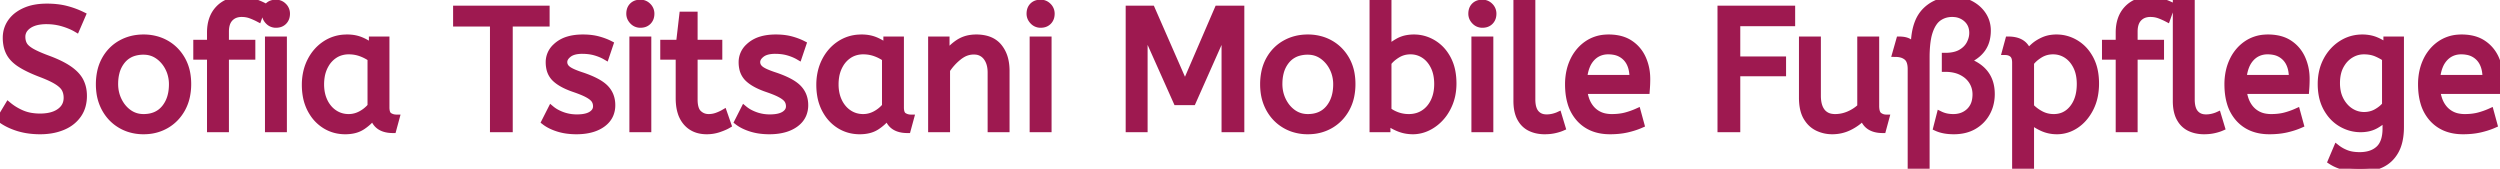<svg width="364.45" height="24.6" viewBox="0 0 364.45 24.6" xmlns="http://www.w3.org/2000/svg"><g id="svgGroup" stroke-linecap="round" fill-rule="evenodd" font-size="9pt" stroke="#9e1950" stroke-width="0.25mm" fill="#9e1950" style="stroke:#9e1950;stroke-width:0.25mm;fill:#9e1950"><path d="M 166.825 18.8 L 164.575 18.8 L 164.575 1.3 L 167.9 1.3 L 172.75 12.375 L 177.525 1.3 L 180.925 1.3 L 180.925 18.8 L 178.55 18.8 L 178.55 4.325 L 173.875 14.85 L 171.525 14.85 L 166.825 4.325 L 166.825 18.8 Z M 280.825 24.3 L 278.575 24.3 L 278.575 10.075 A 4.006 4.006 0 0 0 278.532 9.464 Q 278.483 9.15 278.38 8.904 A 1.452 1.452 0 0 0 277.963 8.325 A 2.113 2.113 0 0 0 277.15 7.923 Q 276.847 7.843 276.492 7.829 A 3.999 3.999 0 0 0 276.325 7.825 L 276.9 5.8 A 4.033 4.033 0 0 1 277.429 5.833 Q 277.692 5.868 277.911 5.94 A 1.862 1.862 0 0 1 278.225 6.075 A 2.043 2.043 0 0 1 279.006 6.843 A 2.436 2.436 0 0 1 279.025 6.875 Q 279.025 4.705 279.618 3.241 A 4.938 4.938 0 0 1 280.612 1.663 A 5.3 5.3 0 0 1 283.994 0.041 A 7.314 7.314 0 0 1 284.775 0 Q 286.225 0 287.35 0.613 Q 288.475 1.225 289.113 2.225 Q 289.75 3.225 289.75 4.45 A 5.56 5.56 0 0 1 289.624 5.663 A 4.006 4.006 0 0 1 288.988 7.125 A 4.432 4.432 0 0 1 287.985 8.127 Q 287.52 8.469 286.929 8.749 A 8.15 8.15 0 0 1 286.65 8.875 Q 290.325 10.125 290.325 13.7 A 5.924 5.924 0 0 1 290.068 15.468 A 5.274 5.274 0 0 1 289.65 16.45 Q 288.975 17.675 287.75 18.388 Q 286.525 19.1 284.825 19.1 Q 283.325 19.1 282.3 18.625 L 282.8 16.675 A 3.999 3.999 0 0 0 284.055 17.054 A 5.118 5.118 0 0 0 284.75 17.1 A 3.75 3.75 0 0 0 285.882 16.936 A 3.07 3.07 0 0 0 287.1 16.213 A 2.916 2.916 0 0 0 287.925 14.71 A 4.37 4.37 0 0 0 288.025 13.75 Q 288.025 12.725 287.5 11.875 A 3.583 3.583 0 0 0 286.418 10.771 A 4.509 4.509 0 0 0 285.975 10.513 Q 284.975 10 283.55 10 L 283.55 8.175 A 6.653 6.653 0 0 0 284.465 8.116 Q 285.276 8.003 285.85 7.675 Q 286.725 7.175 287.138 6.388 A 3.655 3.655 0 0 0 287.477 5.473 A 3.137 3.137 0 0 0 287.55 4.8 A 2.984 2.984 0 0 0 287.399 3.83 A 2.507 2.507 0 0 0 286.7 2.775 A 2.945 2.945 0 0 0 284.944 2.017 A 3.906 3.906 0 0 0 284.575 2 Q 283.5 2 282.65 2.575 A 2.819 2.819 0 0 0 281.954 3.263 Q 281.579 3.779 281.313 4.538 A 6.997 6.997 0 0 0 281.045 5.568 Q 280.841 6.662 280.826 8.191 A 24.837 24.837 0 0 0 280.825 8.425 L 280.825 24.3 Z M 0 17.325 L 1.2 15.325 Q 2.1 16.075 3.225 16.55 A 5.837 5.837 0 0 0 4.568 16.928 A 8.03 8.03 0 0 0 5.85 17.025 A 6.995 6.995 0 0 0 6.987 16.938 Q 8.007 16.77 8.7 16.275 Q 9.712 15.552 9.749 14.342 A 3.029 3.029 0 0 0 9.75 14.25 A 2.985 2.985 0 0 0 9.666 13.527 A 2.454 2.454 0 0 0 9.45 12.963 A 2.024 2.024 0 0 0 9.15 12.549 Q 8.832 12.203 8.296 11.868 A 6.314 6.314 0 0 0 8.287 11.863 Q 7.508 11.377 6.066 10.82 A 29.647 29.647 0 0 0 5.75 10.7 Q 4.476 10.205 3.565 9.703 A 9.874 9.874 0 0 1 2.875 9.288 A 5.483 5.483 0 0 1 2.103 8.676 Q 1.673 8.263 1.41 7.797 A 3.326 3.326 0 0 1 1.338 7.663 A 4.167 4.167 0 0 1 0.957 6.495 A 5.732 5.732 0 0 1 0.875 5.5 Q 0.875 4.25 1.563 3.238 A 4.294 4.294 0 0 1 2.676 2.128 A 5.846 5.846 0 0 1 3.588 1.613 A 6.389 6.389 0 0 1 5.062 1.154 Q 5.721 1.029 6.473 1.006 A 11.307 11.307 0 0 1 6.825 1 Q 8.375 1 9.613 1.313 Q 10.85 1.625 12.025 2.2 L 11.15 4.225 Q 10.3 3.725 9.163 3.388 Q 8.025 3.05 6.775 3.05 A 6.797 6.797 0 0 0 5.768 3.12 Q 4.813 3.263 4.175 3.7 A 2.475 2.475 0 0 0 3.634 4.191 A 1.84 1.84 0 0 0 3.225 5.375 A 2.616 2.616 0 0 0 3.298 6.006 A 2.14 2.14 0 0 0 3.5 6.525 A 1.728 1.728 0 0 0 3.767 6.881 Q 4.048 7.176 4.523 7.462 A 5.879 5.879 0 0 0 4.587 7.5 A 8.251 8.251 0 0 0 5.142 7.793 Q 5.709 8.069 6.511 8.381 A 32.502 32.502 0 0 0 7.025 8.575 A 20.307 20.307 0 0 1 8.27 9.082 Q 8.878 9.356 9.378 9.639 A 8.876 8.876 0 0 1 10.113 10.1 A 6.511 6.511 0 0 1 10.872 10.719 Q 11.268 11.098 11.532 11.503 A 3.557 3.557 0 0 1 11.725 11.838 A 4.395 4.395 0 0 1 12.16 13.303 A 5.539 5.539 0 0 1 12.2 13.975 A 5.428 5.428 0 0 1 12.033 15.35 A 4.276 4.276 0 0 1 11.387 16.75 A 4.904 4.904 0 0 1 9.655 18.256 A 6.089 6.089 0 0 1 9.137 18.5 A 7.63 7.63 0 0 1 7.285 19.001 A 10.007 10.007 0 0 1 5.85 19.1 A 11.842 11.842 0 0 1 3.906 18.947 A 9.512 9.512 0 0 1 2.525 18.613 Q 1.025 18.125 0 17.325 Z M 339.825 23.5 L 340.65 21.55 A 5.14 5.14 0 0 0 341.604 22.143 A 6.184 6.184 0 0 0 342.05 22.338 A 4.226 4.226 0 0 0 342.847 22.557 Q 343.239 22.627 343.69 22.644 A 7.947 7.947 0 0 0 344 22.65 A 5.425 5.425 0 0 0 345.13 22.539 Q 345.855 22.385 346.405 22.015 A 3.144 3.144 0 0 0 346.787 21.713 Q 347.8 20.775 347.8 18.725 L 347.8 17.125 A 3.95 3.95 0 0 1 347.3 17.62 Q 346.904 17.952 346.363 18.263 A 3.977 3.977 0 0 1 345.067 18.721 A 5.397 5.397 0 0 1 344.125 18.8 Q 342.65 18.8 341.325 18.038 A 5.559 5.559 0 0 1 339.502 16.328 A 6.859 6.859 0 0 1 339.175 15.8 A 6.295 6.295 0 0 1 338.497 13.894 A 8.758 8.758 0 0 1 338.35 12.25 A 8.015 8.015 0 0 1 338.579 10.298 A 6.67 6.67 0 0 1 339.163 8.775 A 6.427 6.427 0 0 1 340.678 6.869 A 6.112 6.112 0 0 1 341.35 6.375 Q 342.725 5.5 344.375 5.5 A 5.591 5.591 0 0 1 345.58 5.625 A 4.679 4.679 0 0 1 346.375 5.875 A 6.426 6.426 0 0 1 347.332 6.367 A 5.25 5.25 0 0 1 347.925 6.8 L 347.925 5.8 L 349.975 5.8 L 349.975 18.5 A 10.173 10.173 0 0 1 349.886 19.884 Q 349.786 20.614 349.572 21.223 A 5.041 5.041 0 0 1 349.225 22 Q 348.475 23.35 347.138 23.975 A 6.453 6.453 0 0 1 345.486 24.48 A 8.811 8.811 0 0 1 344 24.6 Q 342.85 24.6 341.763 24.325 A 6.808 6.808 0 0 1 340.437 23.846 A 5.879 5.879 0 0 1 339.825 23.5 Z M 262.725 14.25 L 262.725 5.8 L 264.975 5.8 L 264.975 13.95 Q 264.975 14.967 265.264 15.667 A 2.534 2.534 0 0 0 265.625 16.288 A 2.101 2.101 0 0 0 266.903 17.043 A 3.202 3.202 0 0 0 267.525 17.1 Q 268.55 17.1 269.513 16.688 Q 270.475 16.275 271.225 15.575 L 271.225 5.8 L 273.475 5.8 L 273.475 15.425 A 3.9 3.9 0 0 0 273.5 15.889 Q 273.583 16.579 273.938 16.838 Q 274.4 17.175 274.95 17.175 L 274.475 18.925 Q 272.15 18.925 271.6 17.075 Q 270.725 17.975 269.575 18.538 Q 268.425 19.1 267.1 19.1 Q 265.975 19.1 264.975 18.625 A 3.61 3.61 0 0 1 263.598 17.465 A 4.567 4.567 0 0 1 263.35 17.088 Q 262.86 16.255 262.754 14.986 A 8.843 8.843 0 0 1 262.725 14.25 Z M 138.025 18.8 L 135.775 18.8 L 135.775 5.8 L 137.95 5.8 L 137.95 7.975 Q 138.65 6.925 139.738 6.213 A 4.329 4.329 0 0 1 141.514 5.556 A 5.657 5.657 0 0 1 142.325 5.5 A 5.806 5.806 0 0 1 143.591 5.63 Q 144.427 5.816 145.036 6.273 A 3.315 3.315 0 0 1 145.612 6.825 A 4.601 4.601 0 0 1 146.514 8.67 Q 146.677 9.33 146.697 10.102 A 8.441 8.441 0 0 1 146.7 10.325 L 146.7 18.8 L 144.45 18.8 L 144.45 10.575 Q 144.45 9.427 144.005 8.649 A 2.741 2.741 0 0 0 143.788 8.325 A 2.145 2.145 0 0 0 142.218 7.487 A 3.015 3.015 0 0 0 141.95 7.475 A 3.28 3.28 0 0 0 140.238 7.966 A 4.338 4.338 0 0 0 139.775 8.288 Q 138.75 9.1 138.025 10.2 L 138.025 18.8 Z M 253.225 18.8 L 250.85 18.8 L 250.85 1.3 L 261.225 1.3 L 261.225 3.35 L 253.225 3.35 L 253.225 8.7 L 259.9 8.7 L 259.9 10.65 L 253.225 10.65 L 253.225 18.8 Z M 79.4 17.75 L 80.35 15.875 A 4.639 4.639 0 0 0 81.136 16.407 Q 81.525 16.618 81.988 16.788 A 6.018 6.018 0 0 0 83.89 17.147 A 6.866 6.866 0 0 0 84.1 17.15 A 6.778 6.778 0 0 0 84.871 17.109 Q 85.667 17.018 86.159 16.721 A 1.934 1.934 0 0 0 86.213 16.688 A 1.862 1.862 0 0 0 86.596 16.364 A 1.263 1.263 0 0 0 86.925 15.5 A 1.781 1.781 0 0 0 86.846 14.963 A 1.553 1.553 0 0 0 86.663 14.575 Q 86.4 14.175 85.7 13.788 A 7.116 7.116 0 0 0 85.201 13.539 Q 84.672 13.299 83.925 13.037 A 25.896 25.896 0 0 0 83.675 12.95 A 11.654 11.654 0 0 1 82.576 12.514 Q 81.551 12.042 80.938 11.463 A 2.831 2.831 0 0 1 80.114 9.964 A 4.198 4.198 0 0 1 80.025 9.075 A 3.03 3.03 0 0 1 81.012 6.821 A 4.366 4.366 0 0 1 81.338 6.538 A 4.441 4.441 0 0 1 82.847 5.776 Q 83.776 5.5 84.975 5.5 Q 86.225 5.5 87.2 5.763 A 9.692 9.692 0 0 1 88.234 6.101 A 7.778 7.778 0 0 1 88.95 6.425 L 88.325 8.275 A 6.132 6.132 0 0 0 87.408 7.834 A 7.548 7.548 0 0 0 86.788 7.625 Q 85.925 7.375 84.875 7.375 A 5.158 5.158 0 0 0 84.141 7.424 Q 83.369 7.535 82.9 7.9 A 2.33 2.33 0 0 0 82.561 8.218 Q 82.385 8.423 82.301 8.641 A 1.132 1.132 0 0 0 82.225 9.05 A 1.23 1.23 0 0 0 82.599 9.938 A 1.771 1.771 0 0 0 82.75 10.075 Q 83.266 10.493 84.75 10.984 A 21.155 21.155 0 0 0 84.8 11 A 16.938 16.938 0 0 1 86.066 11.475 Q 87.269 11.986 87.958 12.557 A 3.737 3.737 0 0 1 88.25 12.825 Q 89.225 13.825 89.225 15.325 A 3.468 3.468 0 0 1 88.959 16.704 Q 88.613 17.514 87.813 18.088 Q 86.628 18.937 84.765 19.074 A 10.106 10.106 0 0 1 84.025 19.1 A 9.997 9.997 0 0 1 82.56 18.997 A 7.737 7.737 0 0 1 81.363 18.725 A 7.721 7.721 0 0 1 80.402 18.354 Q 79.836 18.088 79.4 17.75 Z M 107.525 17.75 L 108.475 15.875 A 4.639 4.639 0 0 0 109.261 16.407 Q 109.65 16.618 110.113 16.788 A 6.018 6.018 0 0 0 112.015 17.147 A 6.866 6.866 0 0 0 112.225 17.15 A 6.778 6.778 0 0 0 112.996 17.109 Q 113.792 17.018 114.284 16.721 A 1.934 1.934 0 0 0 114.338 16.688 A 1.862 1.862 0 0 0 114.721 16.364 A 1.263 1.263 0 0 0 115.05 15.5 A 1.781 1.781 0 0 0 114.971 14.963 A 1.553 1.553 0 0 0 114.788 14.575 Q 114.525 14.175 113.825 13.788 A 7.116 7.116 0 0 0 113.326 13.539 Q 112.797 13.299 112.05 13.037 A 25.896 25.896 0 0 0 111.8 12.95 A 11.654 11.654 0 0 1 110.701 12.514 Q 109.676 12.042 109.063 11.463 A 2.831 2.831 0 0 1 108.239 9.964 A 4.198 4.198 0 0 1 108.15 9.075 A 3.03 3.03 0 0 1 109.137 6.821 A 4.366 4.366 0 0 1 109.463 6.538 A 4.441 4.441 0 0 1 110.972 5.776 Q 111.901 5.5 113.1 5.5 Q 114.35 5.5 115.325 5.763 A 9.692 9.692 0 0 1 116.359 6.101 A 7.778 7.778 0 0 1 117.075 6.425 L 116.45 8.275 A 6.132 6.132 0 0 0 115.533 7.834 A 7.548 7.548 0 0 0 114.913 7.625 Q 114.05 7.375 113 7.375 A 5.158 5.158 0 0 0 112.266 7.424 Q 111.494 7.535 111.025 7.9 A 2.33 2.33 0 0 0 110.686 8.218 Q 110.51 8.423 110.426 8.641 A 1.132 1.132 0 0 0 110.35 9.05 A 1.23 1.23 0 0 0 110.724 9.938 A 1.771 1.771 0 0 0 110.875 10.075 Q 111.391 10.493 112.875 10.984 A 21.155 21.155 0 0 0 112.925 11 A 16.938 16.938 0 0 1 114.191 11.475 Q 115.394 11.986 116.083 12.557 A 3.737 3.737 0 0 1 116.375 12.825 Q 117.35 13.825 117.35 15.325 A 3.468 3.468 0 0 1 117.084 16.704 Q 116.738 17.514 115.938 18.088 Q 114.753 18.937 112.89 19.074 A 10.106 10.106 0 0 1 112.15 19.1 A 9.997 9.997 0 0 1 110.685 18.997 A 7.737 7.737 0 0 1 109.488 18.725 A 7.721 7.721 0 0 1 108.527 18.354 Q 107.961 18.088 107.525 17.75 Z M 32.9 18.8 L 30.65 18.8 L 30.65 8.225 L 28.65 8.225 L 28.65 6.275 L 30.65 6.275 L 30.65 4.75 Q 30.65 2.572 31.851 1.301 A 4.102 4.102 0 0 1 31.875 1.275 A 4.092 4.092 0 0 1 34.476 0.031 A 5.616 5.616 0 0 1 35.075 0 Q 36.03 0 36.768 0.206 A 4.472 4.472 0 0 1 36.875 0.238 Q 37.65 0.475 38.35 0.825 L 37.675 2.725 Q 37.15 2.45 36.55 2.225 A 3.543 3.543 0 0 0 35.644 2.02 A 4.339 4.339 0 0 0 35.225 2 A 2.701 2.701 0 0 0 34.468 2.101 A 2.073 2.073 0 0 0 33.537 2.663 A 2.115 2.115 0 0 0 33.051 3.505 Q 32.947 3.832 32.915 4.227 A 4.573 4.573 0 0 0 32.9 4.6 L 32.9 6.275 L 36.75 6.275 L 36.75 8.225 L 32.9 8.225 L 32.9 18.8 Z M 311.15 18.8 L 308.9 18.8 L 308.9 8.225 L 306.9 8.225 L 306.9 6.275 L 308.9 6.275 L 308.9 4.75 Q 308.9 2.572 310.101 1.301 A 4.102 4.102 0 0 1 310.125 1.275 A 4.092 4.092 0 0 1 312.726 0.031 A 5.616 5.616 0 0 1 313.325 0 Q 314.28 0 315.018 0.206 A 4.472 4.472 0 0 1 315.125 0.238 Q 315.9 0.475 316.6 0.825 L 315.925 2.725 Q 315.4 2.45 314.8 2.225 A 3.543 3.543 0 0 0 313.894 2.02 A 4.339 4.339 0 0 0 313.475 2 A 2.701 2.701 0 0 0 312.718 2.101 A 2.073 2.073 0 0 0 311.787 2.663 A 2.115 2.115 0 0 0 311.301 3.505 Q 311.197 3.832 311.165 4.227 A 4.573 4.573 0 0 0 311.15 4.6 L 311.15 6.275 L 315 6.275 L 315 8.225 L 311.15 8.225 L 311.15 18.8 Z M 74.275 18.8 L 71.9 18.8 L 71.9 3.4 L 66.525 3.4 L 66.525 1.3 L 79.65 1.3 L 79.65 3.4 L 74.275 3.4 L 74.275 18.8 Z M 296.05 24.3 L 293.8 24.3 L 293.8 9.125 A 2.754 2.754 0 0 0 293.768 8.691 Q 293.732 8.467 293.656 8.291 A 1.051 1.051 0 0 0 293.388 7.913 Q 292.975 7.55 292.325 7.55 L 292.8 5.8 A 4.381 4.381 0 0 1 293.857 5.918 Q 294.57 6.095 295.031 6.541 A 2.538 2.538 0 0 1 295.675 7.625 A 2.856 2.856 0 0 1 295.873 7.366 Q 296.094 7.105 296.438 6.794 A 9.645 9.645 0 0 1 296.487 6.75 A 4.725 4.725 0 0 1 297.163 6.254 A 6.392 6.392 0 0 1 297.887 5.875 A 4.239 4.239 0 0 1 299.027 5.553 A 5.471 5.471 0 0 1 299.8 5.5 Q 301.3 5.5 302.613 6.288 A 5.582 5.582 0 0 1 304.407 8.029 A 6.866 6.866 0 0 1 304.725 8.563 A 6.421 6.421 0 0 1 305.349 10.323 Q 305.525 11.179 305.525 12.175 A 9.142 9.142 0 0 1 305.349 14.008 A 7.026 7.026 0 0 1 304.725 15.813 A 6.962 6.962 0 0 1 303.742 17.271 A 5.757 5.757 0 0 1 302.638 18.238 Q 301.35 19.1 299.85 19.1 Q 298.7 19.1 297.7 18.638 Q 296.733 18.191 296.094 17.615 A 4.666 4.666 0 0 1 296.05 17.575 L 296.05 24.3 Z M 202.225 17.725 L 202.225 18.8 L 200.125 18.8 L 200.125 0.3 L 202.375 0.3 L 202.375 7.15 A 3.878 3.878 0 0 1 202.847 6.698 Q 203.101 6.49 203.419 6.287 A 8.329 8.329 0 0 1 203.837 6.038 A 4.146 4.146 0 0 1 205.145 5.582 A 5.606 5.606 0 0 1 206.125 5.5 Q 207.625 5.5 208.938 6.288 A 5.582 5.582 0 0 1 210.732 8.029 A 6.866 6.866 0 0 1 211.05 8.563 A 6.421 6.421 0 0 1 211.674 10.323 Q 211.85 11.179 211.85 12.175 A 8.329 8.329 0 0 1 211.678 13.897 A 6.937 6.937 0 0 1 211.35 15 A 7.342 7.342 0 0 1 210.56 16.501 A 6.371 6.371 0 0 1 210.012 17.188 A 6.224 6.224 0 0 1 208.48 18.416 A 5.826 5.826 0 0 1 208.125 18.6 A 5.001 5.001 0 0 1 206.283 19.09 A 4.802 4.802 0 0 1 205.975 19.1 Q 204.85 19.1 203.863 18.688 A 7.569 7.569 0 0 1 203.037 18.286 Q 202.58 18.026 202.225 17.725 Z M 240.025 13.225 L 230.925 13.225 A 6.022 6.022 0 0 0 231.21 14.481 Q 231.507 15.33 232.06 15.931 A 3.745 3.745 0 0 0 232.2 16.075 A 3.536 3.536 0 0 0 234.106 17.028 A 5.005 5.005 0 0 0 234.975 17.1 Q 236.1 17.1 237 16.863 Q 237.9 16.625 238.725 16.25 L 239.25 18.175 A 10.192 10.192 0 0 1 238.166 18.582 A 12.966 12.966 0 0 1 237.225 18.838 Q 236.1 19.1 234.7 19.1 Q 231.9 19.1 230.263 17.313 A 5.88 5.88 0 0 1 228.961 14.928 Q 228.709 14.053 228.646 13.012 A 11.781 11.781 0 0 1 228.625 12.3 A 8.84 8.84 0 0 1 228.833 10.345 A 7.21 7.21 0 0 1 229.362 8.813 A 6.16 6.16 0 0 1 230.617 7.042 A 5.722 5.722 0 0 1 231.425 6.388 A 5.262 5.262 0 0 1 233.99 5.52 A 6.551 6.551 0 0 1 234.5 5.5 A 7.138 7.138 0 0 1 235.868 5.624 Q 236.704 5.787 237.371 6.165 A 4.303 4.303 0 0 1 237.612 6.313 Q 238.85 7.125 239.475 8.5 A 7.046 7.046 0 0 1 240.082 10.966 A 8.359 8.359 0 0 1 240.1 11.525 A 18.801 18.801 0 0 1 240.027 13.199 A 17.613 17.613 0 0 1 240.025 13.225 Z M 336.15 13.225 L 327.05 13.225 A 6.022 6.022 0 0 0 327.335 14.481 Q 327.632 15.33 328.185 15.931 A 3.745 3.745 0 0 0 328.325 16.075 A 3.536 3.536 0 0 0 330.231 17.028 A 5.005 5.005 0 0 0 331.1 17.1 Q 332.225 17.1 333.125 16.863 Q 334.025 16.625 334.85 16.25 L 335.375 18.175 A 10.192 10.192 0 0 1 334.291 18.582 A 12.966 12.966 0 0 1 333.35 18.838 Q 332.225 19.1 330.825 19.1 Q 328.025 19.1 326.388 17.313 A 5.88 5.88 0 0 1 325.086 14.928 Q 324.834 14.053 324.771 13.012 A 11.781 11.781 0 0 1 324.75 12.3 A 8.84 8.84 0 0 1 324.958 10.345 A 7.21 7.21 0 0 1 325.487 8.813 A 6.16 6.16 0 0 1 326.742 7.042 A 5.722 5.722 0 0 1 327.55 6.388 A 5.262 5.262 0 0 1 330.115 5.52 A 6.551 6.551 0 0 1 330.625 5.5 A 7.138 7.138 0 0 1 331.993 5.624 Q 332.829 5.787 333.496 6.165 A 4.303 4.303 0 0 1 333.737 6.313 Q 334.975 7.125 335.6 8.5 A 7.046 7.046 0 0 1 336.207 10.966 A 8.359 8.359 0 0 1 336.225 11.525 A 18.801 18.801 0 0 1 336.152 13.199 A 17.613 17.613 0 0 1 336.15 13.225 Z M 364.375 13.225 L 355.275 13.225 A 6.022 6.022 0 0 0 355.56 14.481 Q 355.857 15.33 356.41 15.931 A 3.745 3.745 0 0 0 356.55 16.075 A 3.536 3.536 0 0 0 358.456 17.028 A 5.005 5.005 0 0 0 359.325 17.1 Q 360.45 17.1 361.35 16.863 Q 362.25 16.625 363.075 16.25 L 363.6 18.175 A 10.192 10.192 0 0 1 362.516 18.582 A 12.966 12.966 0 0 1 361.575 18.838 Q 360.45 19.1 359.05 19.1 Q 356.25 19.1 354.613 17.313 A 5.88 5.88 0 0 1 353.311 14.928 Q 353.059 14.053 352.996 13.012 A 11.781 11.781 0 0 1 352.975 12.3 A 8.84 8.84 0 0 1 353.183 10.345 A 7.21 7.21 0 0 1 353.712 8.813 A 6.16 6.16 0 0 1 354.967 7.042 A 5.722 5.722 0 0 1 355.775 6.388 A 5.262 5.262 0 0 1 358.34 5.52 A 6.551 6.551 0 0 1 358.85 5.5 A 7.138 7.138 0 0 1 360.218 5.624 Q 361.054 5.787 361.721 6.165 A 4.303 4.303 0 0 1 361.962 6.313 Q 363.2 7.125 363.825 8.5 A 7.046 7.046 0 0 1 364.432 10.966 A 8.359 8.359 0 0 1 364.45 11.525 A 18.801 18.801 0 0 1 364.377 13.199 A 17.613 17.613 0 0 1 364.375 13.225 Z M 98.975 14.325 L 98.975 8.225 L 96.725 8.225 L 96.725 6.275 L 99.025 6.275 L 99.5 2.175 L 101.225 2.175 L 101.225 6.275 L 104.825 6.275 L 104.825 8.225 L 101.225 8.225 L 101.225 14.5 Q 101.225 15.785 101.706 16.383 A 1.389 1.389 0 0 0 101.838 16.525 Q 102.45 17.1 103.3 17.1 Q 103.925 17.1 104.488 16.9 A 6.433 6.433 0 0 0 105.282 16.558 A 5.692 5.692 0 0 0 105.525 16.425 L 106.15 18.225 A 4.637 4.637 0 0 1 105.745 18.439 Q 105.345 18.628 104.8 18.813 Q 103.95 19.1 103.025 19.1 A 5.649 5.649 0 0 1 102.996 19.1 Q 102.286 19.096 101.69 18.914 A 3.481 3.481 0 0 1 100.063 17.863 A 4.029 4.029 0 0 1 99.255 16.387 Q 99.065 15.779 99.004 15.045 A 8.694 8.694 0 0 1 98.975 14.325 Z M 54.25 6.85 L 54.25 5.8 L 56.3 5.8 L 56.3 15.65 A 3.037 3.037 0 0 0 56.325 16.059 Q 56.408 16.667 56.763 16.888 Q 57.225 17.175 57.775 17.175 L 57.3 18.925 Q 54.959 18.925 54.426 17.07 A 3.398 3.398 0 0 1 54.4 16.975 A 5.327 5.327 0 0 1 53.623 17.832 A 7.125 7.125 0 0 1 52.838 18.438 A 3.732 3.732 0 0 1 51.599 18.964 Q 51.095 19.082 50.507 19.098 A 6.8 6.8 0 0 1 50.325 19.1 Q 48.7 19.1 47.375 18.275 A 5.737 5.737 0 0 1 45.522 16.393 A 6.981 6.981 0 0 1 45.262 15.938 A 6.807 6.807 0 0 1 44.605 13.952 A 9.161 9.161 0 0 1 44.475 12.375 A 8.285 8.285 0 0 1 44.724 10.308 A 6.992 6.992 0 0 1 45.263 8.875 Q 46.05 7.325 47.438 6.413 A 5.574 5.574 0 0 1 50.236 5.511 A 6.847 6.847 0 0 1 50.625 5.5 Q 51.75 5.5 52.663 5.888 A 6.5 6.5 0 0 1 53.734 6.461 A 5.526 5.526 0 0 1 54.25 6.85 Z M 129.25 6.85 L 129.25 5.8 L 131.3 5.8 L 131.3 15.65 A 3.037 3.037 0 0 0 131.325 16.059 Q 131.408 16.667 131.763 16.888 Q 132.225 17.175 132.775 17.175 L 132.3 18.925 Q 129.959 18.925 129.426 17.07 A 3.398 3.398 0 0 1 129.4 16.975 A 5.327 5.327 0 0 1 128.623 17.832 A 7.125 7.125 0 0 1 127.838 18.438 A 3.732 3.732 0 0 1 126.599 18.964 Q 126.095 19.082 125.507 19.098 A 6.8 6.8 0 0 1 125.325 19.1 Q 123.7 19.1 122.375 18.275 A 5.737 5.737 0 0 1 120.522 16.393 A 6.981 6.981 0 0 1 120.262 15.938 A 6.807 6.807 0 0 1 119.605 13.952 A 9.161 9.161 0 0 1 119.475 12.375 A 8.285 8.285 0 0 1 119.724 10.308 A 6.992 6.992 0 0 1 120.263 8.875 Q 121.05 7.325 122.438 6.413 A 5.574 5.574 0 0 1 125.236 5.511 A 6.847 6.847 0 0 1 125.625 5.5 Q 126.75 5.5 127.663 5.888 A 6.5 6.5 0 0 1 128.734 6.461 A 5.526 5.526 0 0 1 129.25 6.85 Z M 221.1 14.725 L 221.1 0.3 L 223.35 0.3 L 223.35 14.5 A 5.161 5.161 0 0 0 223.397 15.222 Q 223.448 15.579 223.553 15.868 A 1.993 1.993 0 0 0 223.912 16.5 A 1.841 1.841 0 0 0 225.058 17.119 A 2.681 2.681 0 0 0 225.475 17.15 Q 225.95 17.15 226.413 17.038 A 5.548 5.548 0 0 0 226.778 16.936 Q 226.954 16.88 227.103 16.818 A 2.986 2.986 0 0 0 227.2 16.775 L 227.75 18.6 A 4.538 4.538 0 0 1 227.349 18.754 Q 227.15 18.821 226.922 18.881 A 8.745 8.745 0 0 1 226.638 18.95 A 5.954 5.954 0 0 1 225.849 19.071 A 7.628 7.628 0 0 1 225.175 19.1 A 5.216 5.216 0 0 1 223.952 18.962 A 4.386 4.386 0 0 1 223.1 18.663 A 3.171 3.171 0 0 1 221.769 17.471 A 3.964 3.964 0 0 1 221.638 17.25 Q 221.204 16.464 221.12 15.303 A 8.026 8.026 0 0 1 221.1 14.725 Z M 317.225 14.725 L 317.225 0.3 L 319.475 0.3 L 319.475 14.5 A 5.161 5.161 0 0 0 319.522 15.222 Q 319.573 15.579 319.678 15.868 A 1.993 1.993 0 0 0 320.037 16.5 A 1.841 1.841 0 0 0 321.183 17.119 A 2.681 2.681 0 0 0 321.6 17.15 Q 322.075 17.15 322.538 17.038 A 5.548 5.548 0 0 0 322.903 16.936 Q 323.079 16.88 323.228 16.818 A 2.986 2.986 0 0 0 323.325 16.775 L 323.875 18.6 A 4.538 4.538 0 0 1 323.474 18.754 Q 323.275 18.821 323.047 18.881 A 8.745 8.745 0 0 1 322.763 18.95 A 5.954 5.954 0 0 1 321.974 19.071 A 7.628 7.628 0 0 1 321.3 19.1 A 5.216 5.216 0 0 1 320.077 18.962 A 4.386 4.386 0 0 1 319.225 18.663 A 3.171 3.171 0 0 1 317.894 17.471 A 3.964 3.964 0 0 1 317.763 17.25 Q 317.329 16.464 317.245 15.303 A 8.026 8.026 0 0 1 317.225 14.725 Z M 18.765 18.765 A 6.804 6.804 0 0 0 20.925 19.1 A 7.682 7.682 0 0 0 21.494 19.079 A 6.314 6.314 0 0 0 24.237 18.25 Q 25.7 17.4 26.55 15.863 A 6.564 6.564 0 0 0 27.213 14.077 A 8.546 8.546 0 0 0 27.4 12.25 A 8.635 8.635 0 0 0 27.279 10.773 A 6.449 6.449 0 0 0 26.538 8.663 Q 25.675 7.15 24.213 6.325 A 6.212 6.212 0 0 0 23.052 5.818 A 6.934 6.934 0 0 0 20.925 5.5 Q 19.1 5.5 17.625 6.325 Q 16.15 7.15 15.3 8.675 A 6.506 6.506 0 0 0 14.613 10.573 A 8.751 8.751 0 0 0 14.45 12.3 A 8.705 8.705 0 0 0 14.516 13.389 A 6.863 6.863 0 0 0 15.287 15.838 Q 16.125 17.375 17.6 18.238 A 6.14 6.14 0 0 0 18.765 18.765 Z M 188.49 18.765 A 6.804 6.804 0 0 0 190.65 19.1 A 7.682 7.682 0 0 0 191.219 19.079 A 6.314 6.314 0 0 0 193.962 18.25 Q 195.425 17.4 196.275 15.863 A 6.564 6.564 0 0 0 196.938 14.077 A 8.546 8.546 0 0 0 197.125 12.25 A 8.635 8.635 0 0 0 197.004 10.773 A 6.449 6.449 0 0 0 196.263 8.663 Q 195.4 7.15 193.938 6.325 A 6.212 6.212 0 0 0 192.777 5.818 A 6.934 6.934 0 0 0 190.65 5.5 Q 188.825 5.5 187.35 6.325 Q 185.875 7.15 185.025 8.675 A 6.506 6.506 0 0 0 184.338 10.573 A 8.751 8.751 0 0 0 184.175 12.3 A 8.705 8.705 0 0 0 184.241 13.389 A 6.863 6.863 0 0 0 185.012 15.838 Q 185.85 17.375 187.325 18.238 A 6.14 6.14 0 0 0 188.49 18.765 Z M 41.35 18.8 L 39.1 18.8 L 39.1 5.8 L 41.35 5.8 L 41.35 18.8 Z M 94.475 18.8 L 92.225 18.8 L 92.225 5.8 L 94.475 5.8 L 94.475 18.8 Z M 152.825 18.8 L 150.575 18.8 L 150.575 5.8 L 152.825 5.8 L 152.825 18.8 Z M 217.225 18.8 L 214.975 18.8 L 214.975 5.8 L 217.225 5.8 L 217.225 18.8 Z M 20.925 17.1 Q 22.9 17.1 24 15.763 Q 25.1 14.425 25.1 12.3 A 5.344 5.344 0 0 0 24.794 10.479 A 5.004 5.004 0 0 0 24.55 9.913 A 4.799 4.799 0 0 0 23.507 8.52 A 4.543 4.543 0 0 0 23.062 8.163 Q 22.125 7.5 20.925 7.5 A 4.812 4.812 0 0 0 19.618 7.668 A 3.509 3.509 0 0 0 17.85 8.8 A 4.47 4.47 0 0 0 16.932 10.644 Q 16.767 11.308 16.752 12.088 A 8.217 8.217 0 0 0 16.75 12.25 Q 16.75 13.55 17.3 14.663 Q 17.85 15.775 18.788 16.438 Q 19.725 17.1 20.925 17.1 Z M 190.65 17.1 Q 192.625 17.1 193.725 15.763 Q 194.825 14.425 194.825 12.3 A 5.344 5.344 0 0 0 194.519 10.479 A 5.004 5.004 0 0 0 194.275 9.913 A 4.799 4.799 0 0 0 193.232 8.52 A 4.543 4.543 0 0 0 192.787 8.163 Q 191.85 7.5 190.65 7.5 A 4.812 4.812 0 0 0 189.343 7.668 A 3.509 3.509 0 0 0 187.575 8.8 A 4.47 4.47 0 0 0 186.657 10.644 Q 186.492 11.308 186.477 12.088 A 8.217 8.217 0 0 0 186.475 12.25 Q 186.475 13.55 187.025 14.663 Q 187.575 15.775 188.513 16.438 Q 189.45 17.1 190.65 17.1 Z M 54.05 15.475 L 54.05 8.5 Q 53.375 8.025 52.563 7.738 Q 51.75 7.45 50.85 7.45 A 3.981 3.981 0 0 0 49.607 7.639 A 3.506 3.506 0 0 0 48.737 8.063 A 4.075 4.075 0 0 0 47.483 9.419 A 4.991 4.991 0 0 0 47.3 9.763 A 5.166 5.166 0 0 0 46.862 11.182 A 6.92 6.92 0 0 0 46.775 12.3 A 6.392 6.392 0 0 0 46.906 13.622 A 5.086 5.086 0 0 0 47.3 14.788 A 4.4 4.4 0 0 0 48.076 15.924 A 3.924 3.924 0 0 0 48.75 16.488 Q 49.675 17.1 50.825 17.1 Q 51.775 17.1 52.625 16.638 A 4.863 4.863 0 0 0 53.805 15.75 A 4.518 4.518 0 0 0 54.05 15.475 Z M 129.05 15.475 L 129.05 8.5 Q 128.375 8.025 127.563 7.738 Q 126.75 7.45 125.85 7.45 A 3.981 3.981 0 0 0 124.607 7.639 A 3.506 3.506 0 0 0 123.737 8.063 A 4.075 4.075 0 0 0 122.483 9.419 A 4.991 4.991 0 0 0 122.3 9.763 A 5.166 5.166 0 0 0 121.862 11.182 A 6.92 6.92 0 0 0 121.775 12.3 A 6.392 6.392 0 0 0 121.906 13.622 A 5.086 5.086 0 0 0 122.3 14.788 A 4.4 4.4 0 0 0 123.076 15.924 A 3.924 3.924 0 0 0 123.75 16.488 Q 124.675 17.1 125.825 17.1 Q 126.775 17.1 127.625 16.638 A 4.863 4.863 0 0 0 128.805 15.75 A 4.518 4.518 0 0 0 129.05 15.475 Z M 202.375 9.15 L 202.375 16.1 A 4.498 4.498 0 0 0 203.282 16.646 A 5.45 5.45 0 0 0 203.725 16.825 A 4.865 4.865 0 0 0 205.266 17.099 A 5.511 5.511 0 0 0 205.375 17.1 A 4.248 4.248 0 0 0 206.629 16.921 A 3.687 3.687 0 0 0 207.538 16.5 Q 208.475 15.9 209.013 14.8 A 5.217 5.217 0 0 0 209.474 13.288 A 6.869 6.869 0 0 0 209.55 12.25 Q 209.55 10.804 209.05 9.752 A 4.335 4.335 0 0 0 209.012 9.675 Q 208.475 8.6 207.588 8.025 Q 206.7 7.45 205.625 7.45 Q 204.55 7.45 203.688 7.988 Q 202.825 8.525 202.375 9.15 Z M 296.05 9.15 L 296.05 15.55 Q 296.7 16.225 297.55 16.663 Q 298.4 17.1 299.4 17.1 Q 301.073 17.1 302.129 15.804 A 4.347 4.347 0 0 0 302.162 15.763 Q 303.169 14.496 303.222 12.477 A 8.638 8.638 0 0 0 303.225 12.25 Q 303.225 10.804 302.725 9.752 A 4.335 4.335 0 0 0 302.687 9.675 Q 302.15 8.6 301.263 8.025 Q 300.375 7.45 299.3 7.45 Q 298.225 7.45 297.363 7.988 Q 296.5 8.525 296.05 9.15 Z M 347.725 15.3 L 347.725 8.5 A 5.599 5.599 0 0 0 347.119 8.119 Q 346.788 7.938 346.4 7.775 A 4.062 4.062 0 0 0 345.449 7.512 A 5.534 5.534 0 0 0 344.6 7.45 Q 343.575 7.45 342.675 8 A 3.934 3.934 0 0 0 341.475 9.157 A 4.904 4.904 0 0 0 341.212 9.588 Q 340.65 10.625 340.65 12.125 A 6.08 6.08 0 0 0 340.77 13.359 A 4.578 4.578 0 0 0 341.212 14.6 A 4.644 4.644 0 0 0 341.94 15.619 A 3.951 3.951 0 0 0 342.675 16.225 Q 343.575 16.8 344.625 16.8 A 3.819 3.819 0 0 0 345.769 16.633 A 3.401 3.401 0 0 0 346.425 16.35 A 5.214 5.214 0 0 0 347.17 15.846 A 4.077 4.077 0 0 0 347.725 15.3 Z M 230.9 11.4 L 238.025 11.4 A 6.089 6.089 0 0 0 237.924 10.254 Q 237.715 9.166 237.075 8.475 A 3.122 3.122 0 0 0 235.335 7.531 A 4.599 4.599 0 0 0 234.45 7.45 A 3.395 3.395 0 0 0 233.172 7.684 A 3.131 3.131 0 0 0 232.05 8.463 A 3.791 3.791 0 0 0 231.315 9.635 Q 231.104 10.15 230.988 10.78 A 8.005 8.005 0 0 0 230.9 11.4 Z M 327.025 11.4 L 334.15 11.4 A 6.089 6.089 0 0 0 334.049 10.254 Q 333.84 9.166 333.2 8.475 A 3.122 3.122 0 0 0 331.46 7.531 A 4.599 4.599 0 0 0 330.575 7.45 A 3.395 3.395 0 0 0 329.297 7.684 A 3.131 3.131 0 0 0 328.175 8.463 A 3.791 3.791 0 0 0 327.44 9.635 Q 327.229 10.15 327.113 10.78 A 8.005 8.005 0 0 0 327.025 11.4 Z M 355.25 11.4 L 362.375 11.4 A 6.089 6.089 0 0 0 362.274 10.254 Q 362.065 9.166 361.425 8.475 A 3.122 3.122 0 0 0 359.685 7.531 A 4.599 4.599 0 0 0 358.8 7.45 A 3.395 3.395 0 0 0 357.522 7.684 A 3.131 3.131 0 0 0 356.4 8.463 A 3.791 3.791 0 0 0 355.665 9.635 Q 355.454 10.15 355.338 10.78 A 8.005 8.005 0 0 0 355.25 11.4 Z M 39.134 3.122 A 1.493 1.493 0 0 0 40.225 3.575 A 2.044 2.044 0 0 0 40.599 3.542 A 1.412 1.412 0 0 0 41.375 3.138 A 1.444 1.444 0 0 0 41.731 2.521 A 1.878 1.878 0 0 0 41.8 2 A 1.817 1.817 0 0 0 41.8 1.98 A 1.515 1.515 0 0 0 41.338 0.888 Q 40.875 0.425 40.225 0.425 A 2.066 2.066 0 0 0 39.811 0.465 A 1.415 1.415 0 0 0 39.075 0.85 A 1.397 1.397 0 0 0 38.707 1.508 A 1.997 1.997 0 0 0 38.65 2 A 1.498 1.498 0 0 0 38.773 2.605 A 1.661 1.661 0 0 0 39.113 3.1 A 1.869 1.869 0 0 0 39.134 3.122 Z M 92.259 3.122 A 1.493 1.493 0 0 0 93.35 3.575 A 2.044 2.044 0 0 0 93.724 3.542 A 1.412 1.412 0 0 0 94.5 3.138 A 1.444 1.444 0 0 0 94.856 2.521 A 1.878 1.878 0 0 0 94.925 2 A 1.817 1.817 0 0 0 94.925 1.98 A 1.515 1.515 0 0 0 94.463 0.888 Q 94 0.425 93.35 0.425 A 2.066 2.066 0 0 0 92.936 0.465 A 1.415 1.415 0 0 0 92.2 0.85 A 1.397 1.397 0 0 0 91.832 1.508 A 1.997 1.997 0 0 0 91.775 2 A 1.498 1.498 0 0 0 91.898 2.605 A 1.661 1.661 0 0 0 92.238 3.1 A 1.869 1.869 0 0 0 92.259 3.122 Z M 150.609 3.122 A 1.493 1.493 0 0 0 151.7 3.575 A 2.044 2.044 0 0 0 152.074 3.542 A 1.412 1.412 0 0 0 152.85 3.138 A 1.444 1.444 0 0 0 153.206 2.521 A 1.878 1.878 0 0 0 153.275 2 A 1.817 1.817 0 0 0 153.275 1.98 A 1.515 1.515 0 0 0 152.813 0.888 Q 152.35 0.425 151.7 0.425 A 2.066 2.066 0 0 0 151.286 0.465 A 1.415 1.415 0 0 0 150.55 0.85 A 1.397 1.397 0 0 0 150.182 1.508 A 1.997 1.997 0 0 0 150.125 2 A 1.498 1.498 0 0 0 150.248 2.605 A 1.661 1.661 0 0 0 150.588 3.1 A 1.869 1.869 0 0 0 150.609 3.122 Z M 215.009 3.122 A 1.493 1.493 0 0 0 216.1 3.575 A 2.044 2.044 0 0 0 216.474 3.542 A 1.412 1.412 0 0 0 217.25 3.138 A 1.444 1.444 0 0 0 217.606 2.521 A 1.878 1.878 0 0 0 217.675 2 A 1.817 1.817 0 0 0 217.675 1.98 A 1.515 1.515 0 0 0 217.213 0.888 Q 216.75 0.425 216.1 0.425 A 2.066 2.066 0 0 0 215.686 0.465 A 1.415 1.415 0 0 0 214.95 0.85 A 1.397 1.397 0 0 0 214.582 1.508 A 1.997 1.997 0 0 0 214.525 2 A 1.498 1.498 0 0 0 214.648 2.605 A 1.661 1.661 0 0 0 214.988 3.1 A 1.869 1.869 0 0 0 215.009 3.122 Z" vector-effect="non-scaling-stroke"/></g></svg>
